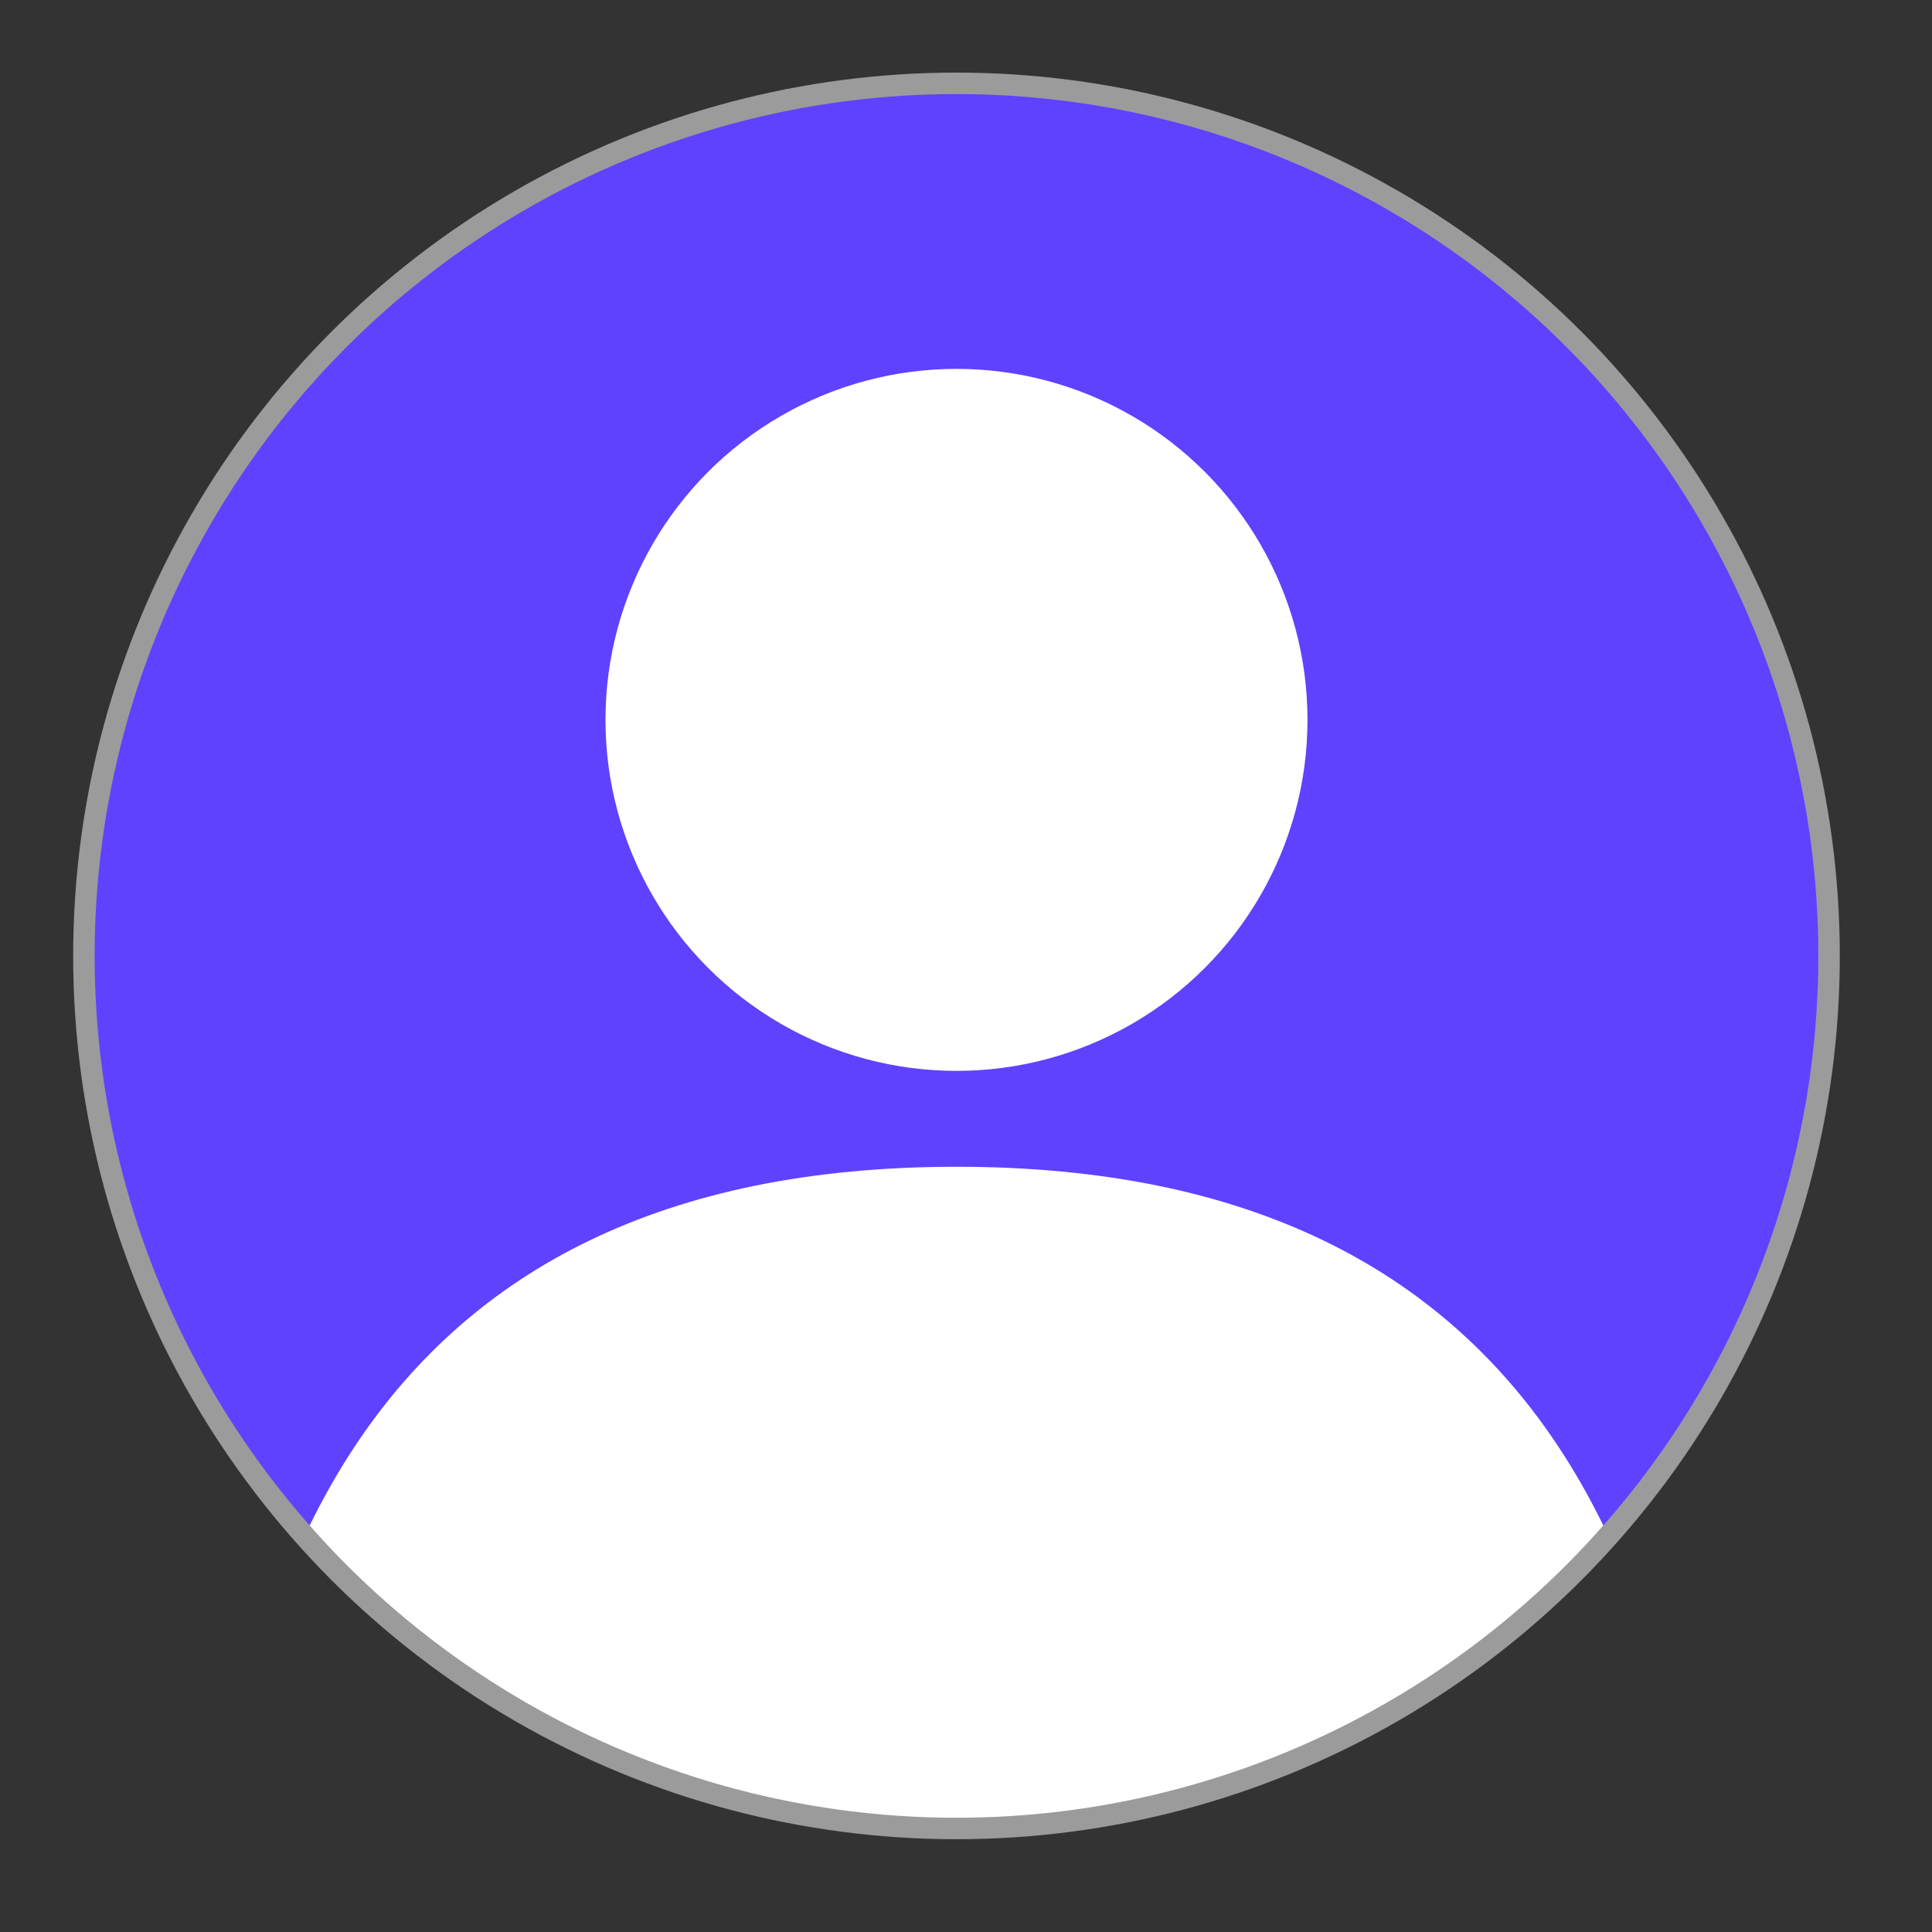 <?xml version="1.0" encoding="UTF-8" standalone="no"?><!DOCTYPE svg PUBLIC "-//W3C//DTD SVG 1.1//EN" "http://www.w3.org/Graphics/SVG/1.1/DTD/svg11.dtd"><svg width="100%" height="100%" viewBox="0 0 90 90" version="1.1" xmlns="http://www.w3.org/2000/svg" xmlns:xlink="http://www.w3.org/1999/xlink" xml:space="preserve" xmlns:serif="http://www.serif.com/" style="fill-rule:evenodd;clip-rule:evenodd;stroke-linecap:round;stroke-linejoin:round;stroke-miterlimit:1.5;"><rect x="0" y="0" width="90" height="90" fill="#333333" stroke="none"/><rect id="Artboard2" x="-33.75" y="-67" width="277.333" height="204.595" style="fill:none;"/><circle id="profile-image" cx="44.557" cy="44.53" r="40.648" style="fill:#5f42ff;"/><clipPath id="_clip1"><circle cx="44.557" cy="44.53" r="40.648"/></clipPath><g clip-path="url(#_clip1)"><circle cx="44.557" cy="33.535" r="16.351" style="fill:#fff;"/><path d="M44.557,54.352c27.49,0 35.11,19.538 35.11,43.603c0,24.065 -70.219,24.065 -70.219,0c0,-24.065 7.62,-43.603 35.109,-43.603Z" style="fill:#fff;"/></g><circle cx="44.557" cy="44.53" r="40.648" style="fill:none;stroke:#9b9b9b;stroke-width:1px;"/></svg>